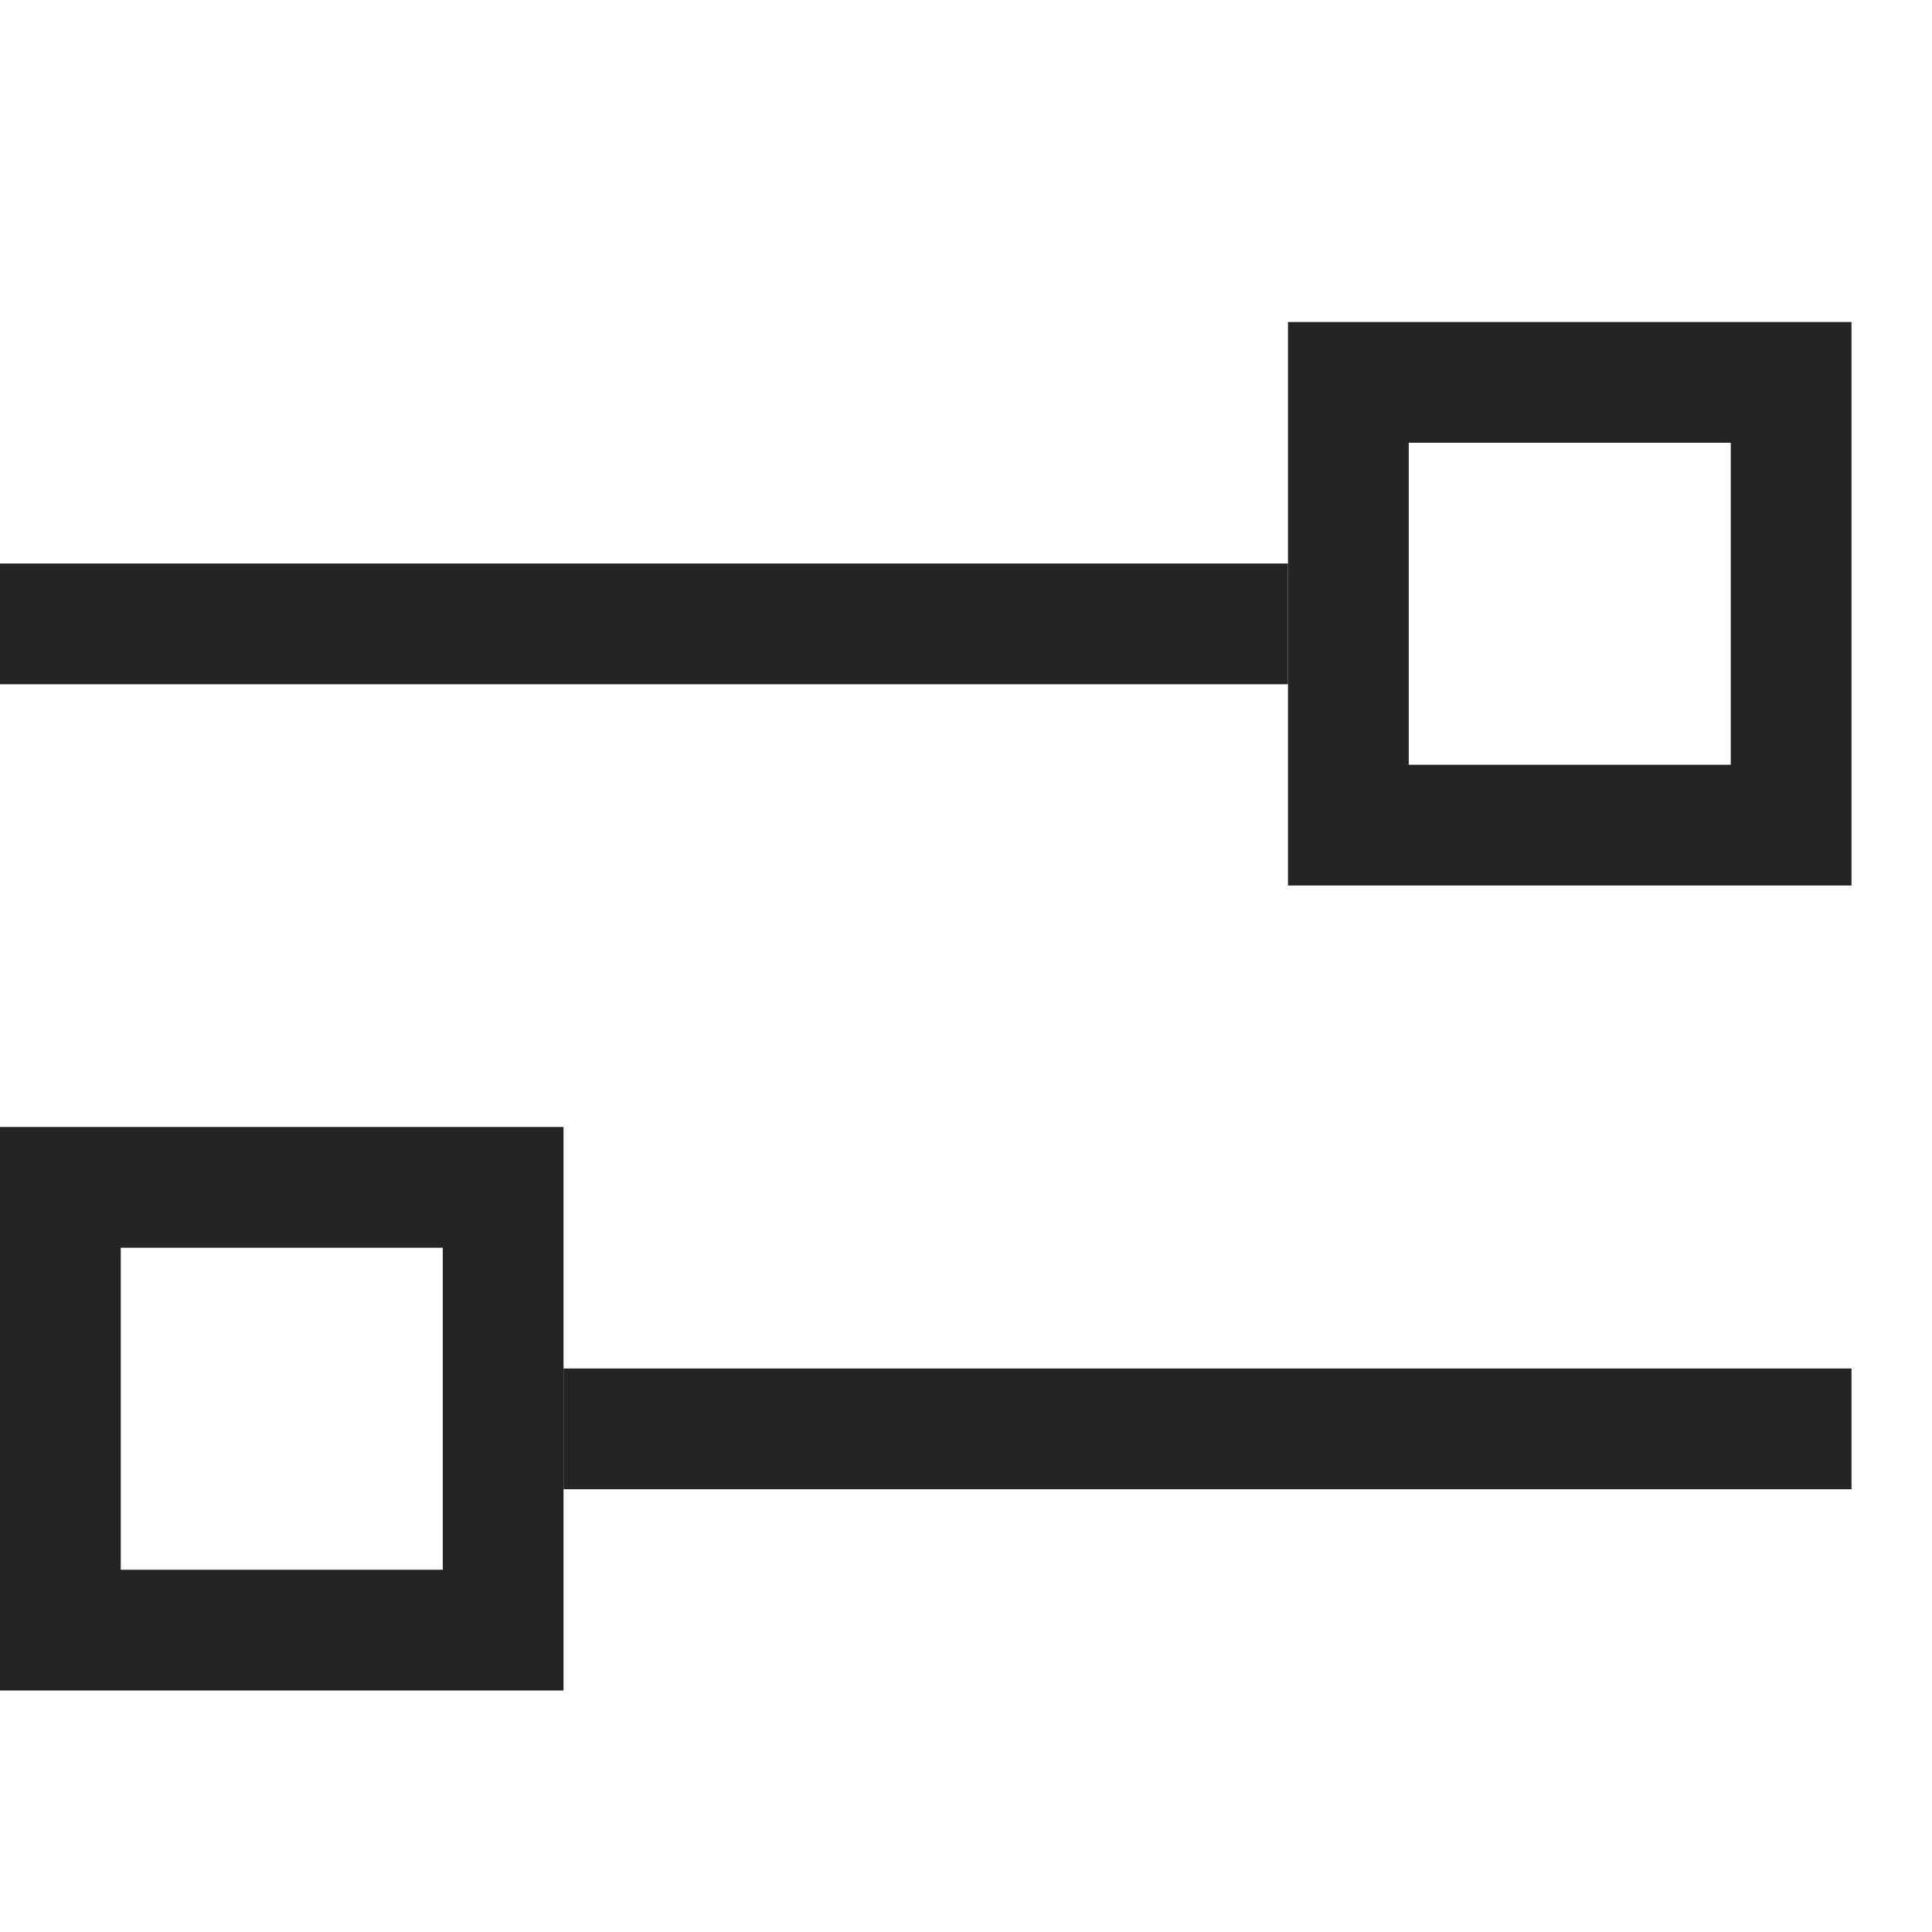 <svg width="24" height="24" viewBox="0 0 24 24" fill="none" xmlns="http://www.w3.org/2000/svg">
<rect x="16.75" y="4.75" width="5.5" height="5.5" stroke="#222426" stroke-width="1.5"/>
<line x1="16" y1="7.75" y2="7.75" stroke="#222426" stroke-width="1.5"/>
<line x1="23" y1="17.75" x2="7" y2="17.75" stroke="#222426" stroke-width="1.5"/>
<rect x="0.75" y="14.75" width="5.5" height="5.5" stroke="#222426" stroke-width="1.5"/>
</svg>
